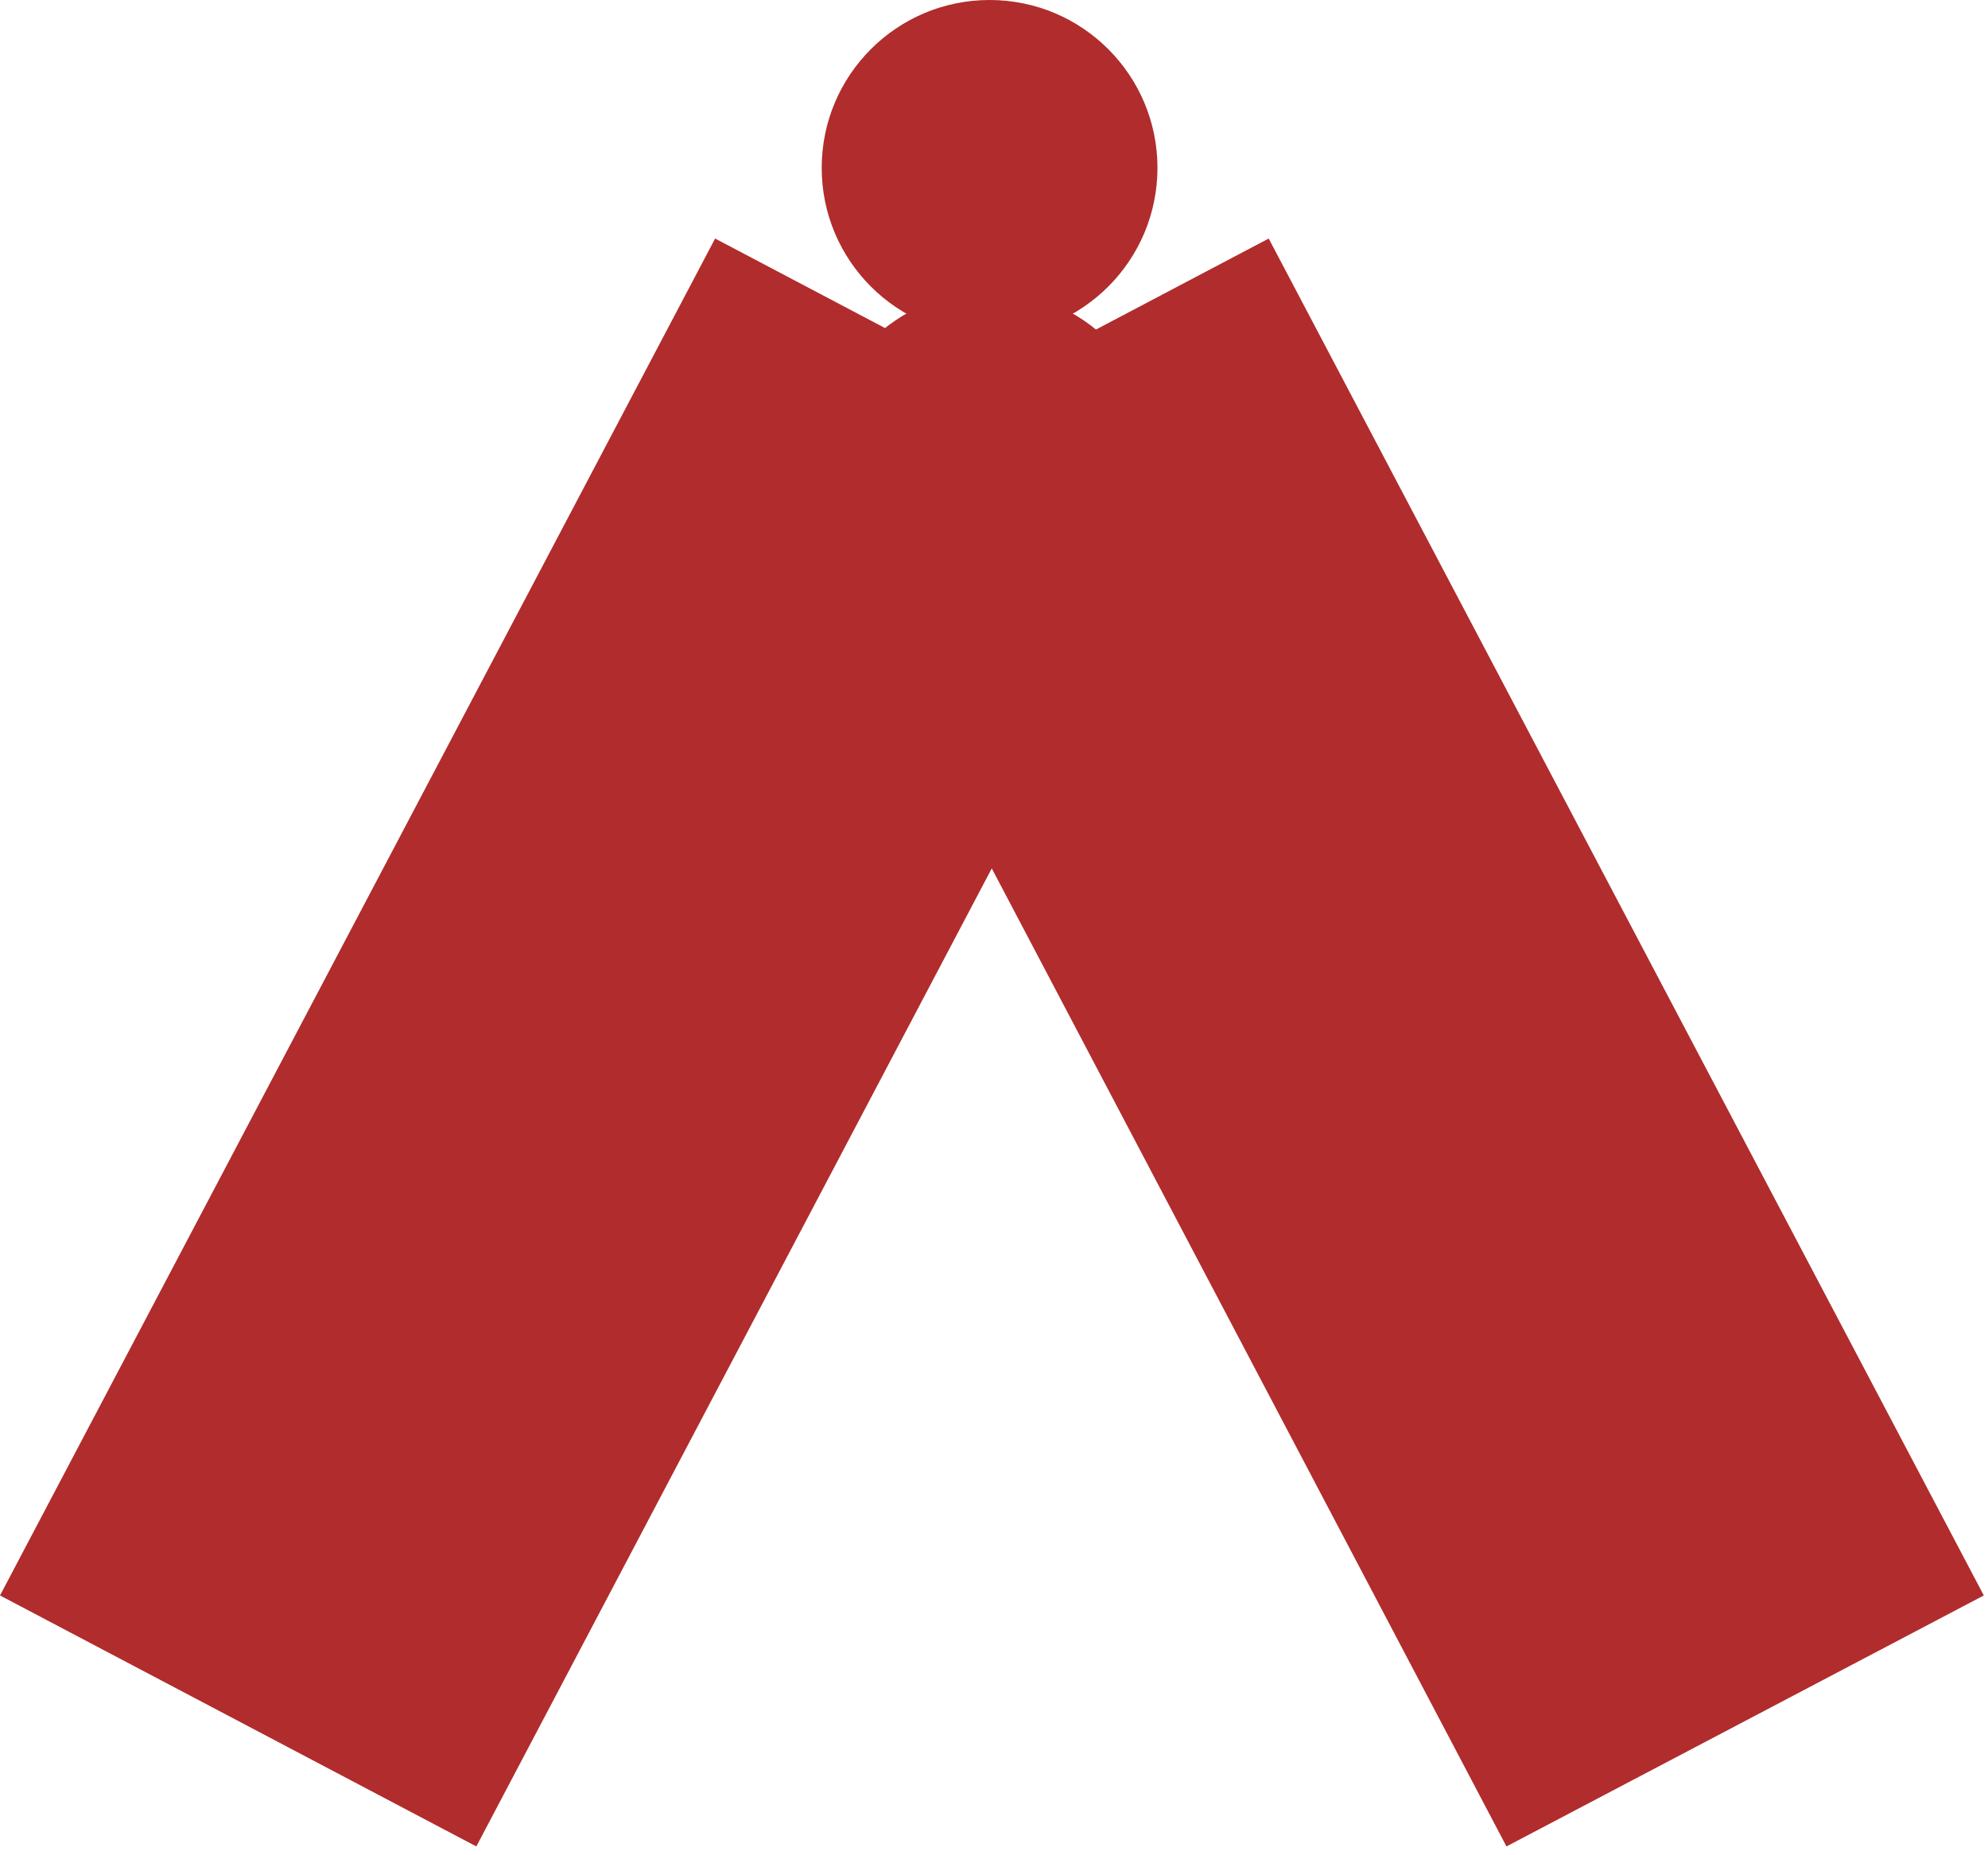 <svg width="225" height="210" viewBox="0 0 225 210" fill="none" xmlns="http://www.w3.org/2000/svg">
<rect x="80.936" y="27" width="60.937" height="173.612" transform="rotate(27.787 80.936 27)" fill="#B12C2C"/>
<path d="M143.59 27L89.68 55.408L170.5 209L224.526 180.592L143.59 27Z" fill="#B12C2C"/>
<circle cx="112" cy="19" r="19" fill="#B12C2C"/>
<circle cx="112" cy="52" r="19" fill="#B12C2C"/>
</svg>
